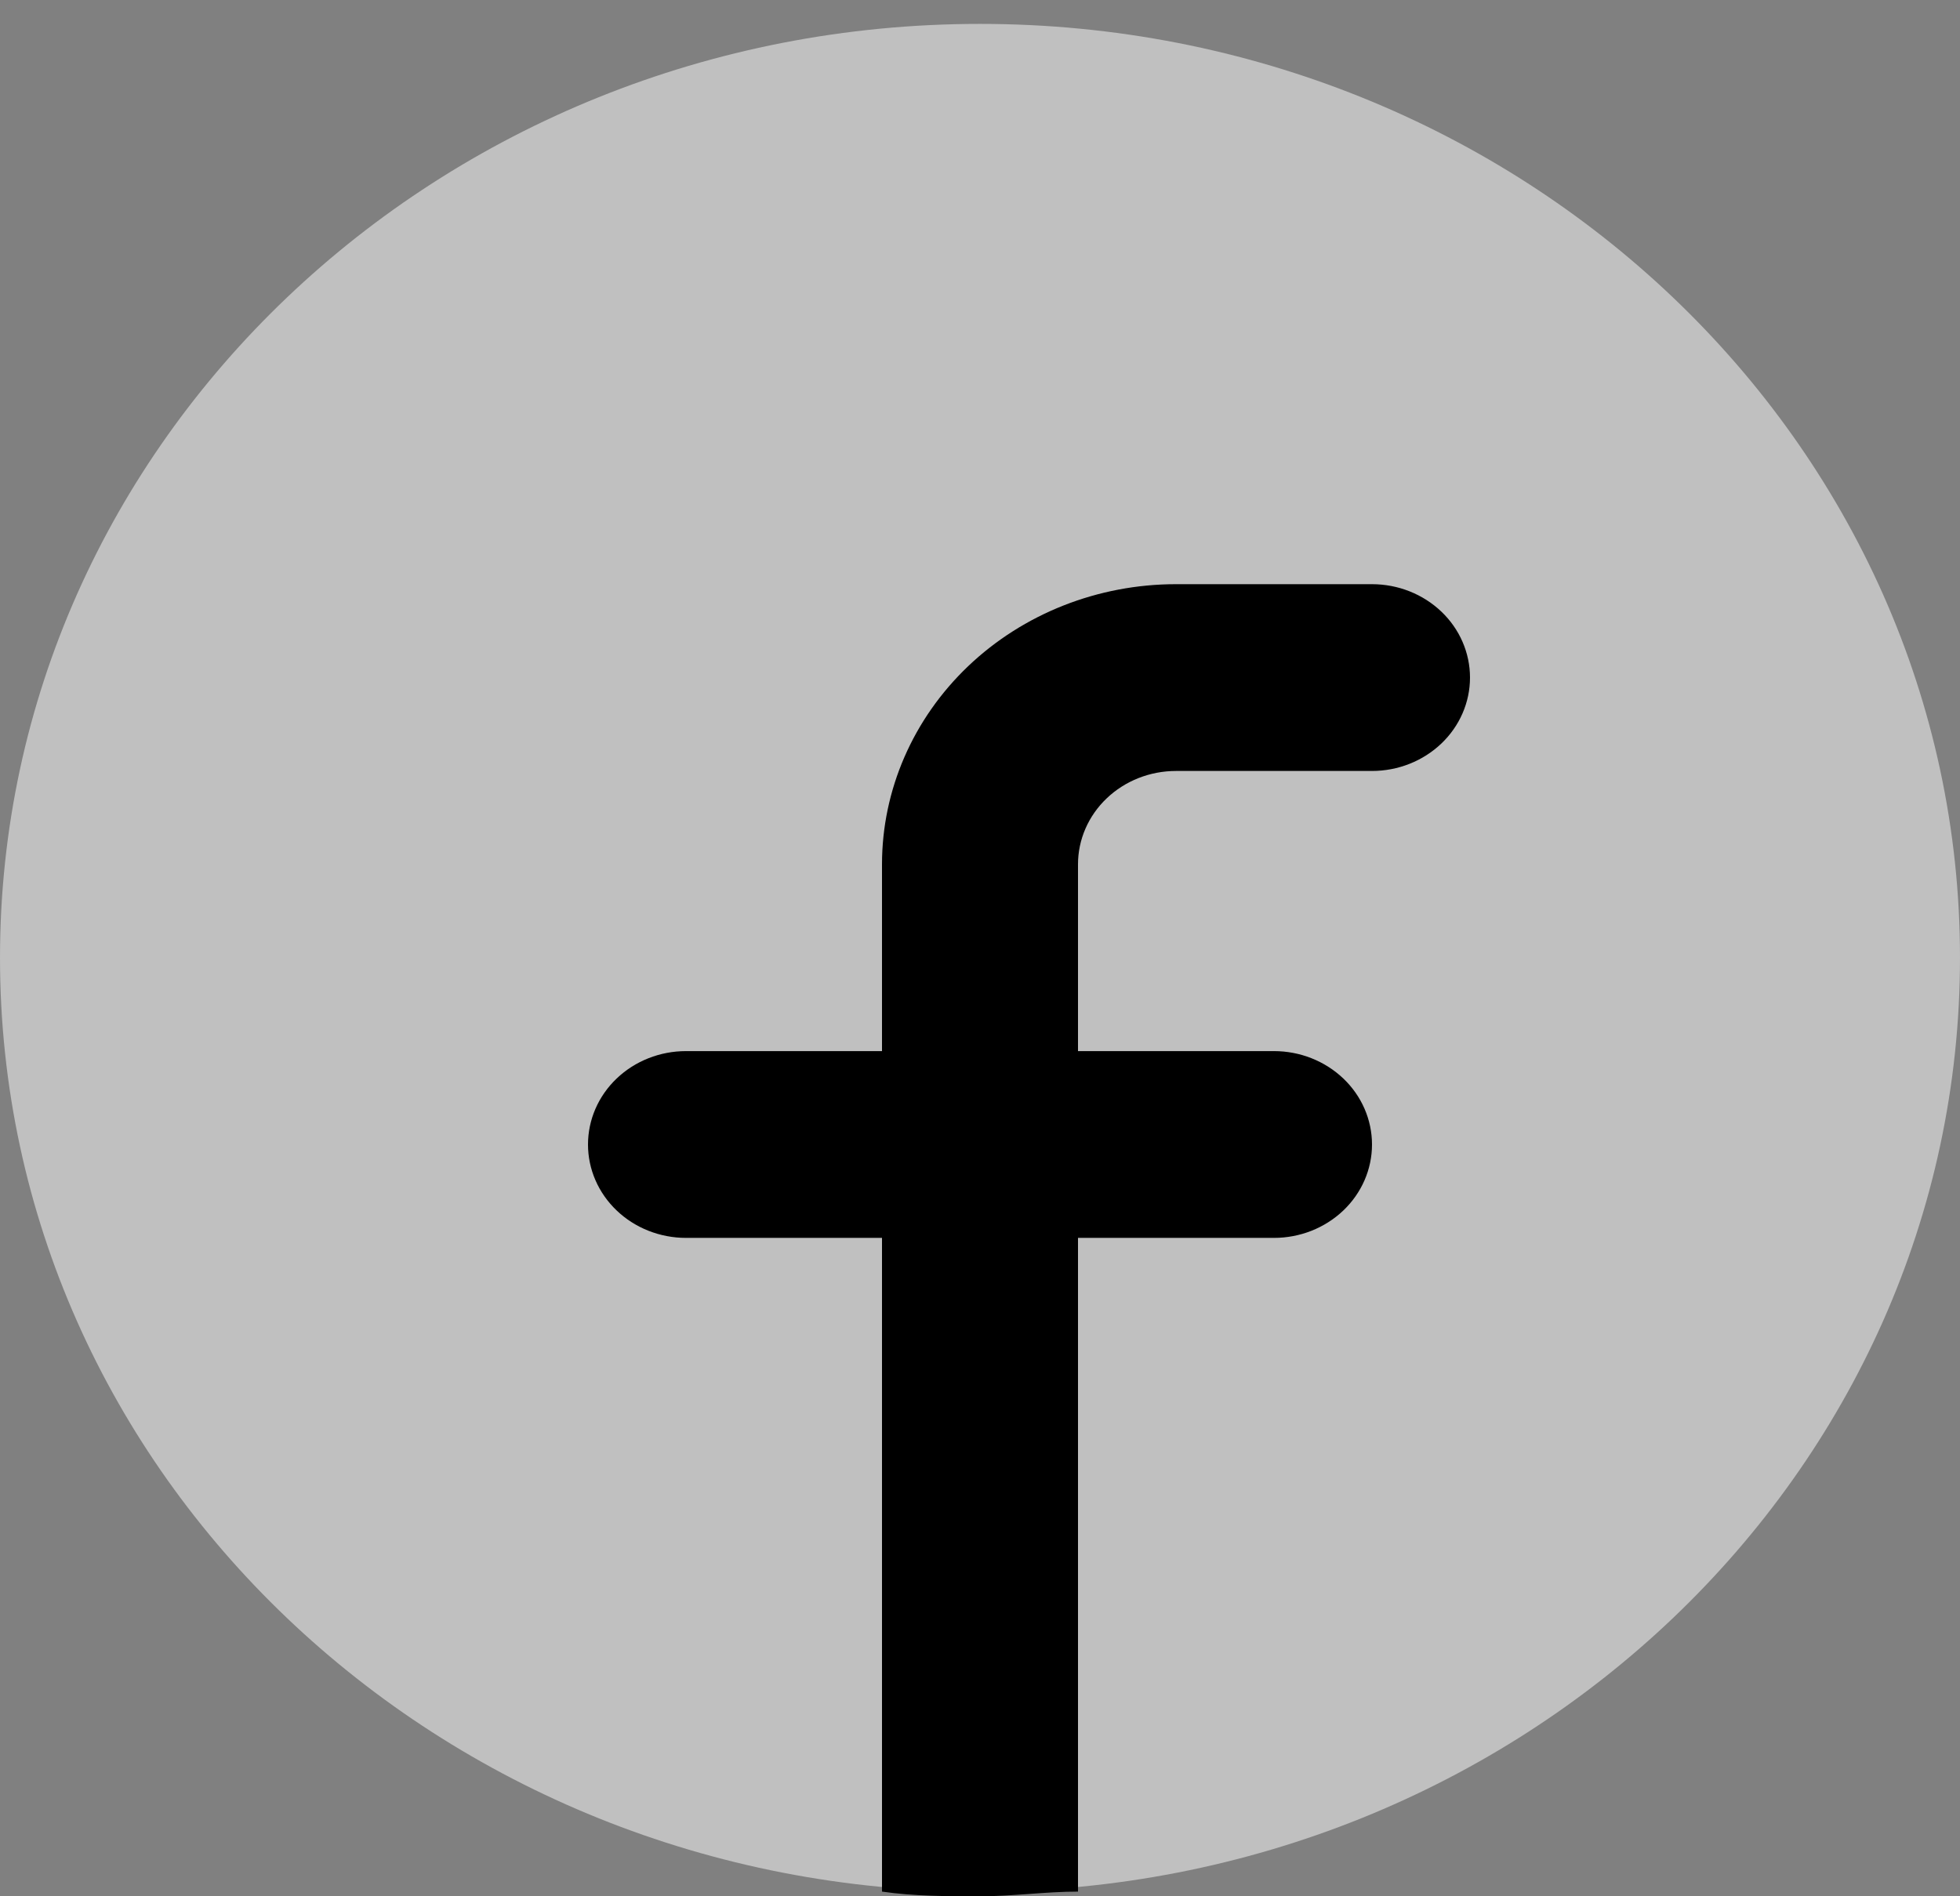 <svg width="31" height="30" viewBox="0 0 31 30" fill="none" xmlns="http://www.w3.org/2000/svg">
<rect x="0" y="0" width="31" height="30" fill="#808080" stroke="none"/>
<path d="M15.5 29.926C24.06 29.926 31 23.312 31 15.152C31 6.993 24.06 0.378 15.5 0.378C6.94 0.378 0 6.993 0 15.152C0 23.312 6.94 29.926 15.5 29.926Z" fill="white" fill-opacity="0.5"/>
<path d="M23.25 10.72C23.25 11.111 23.087 11.487 22.796 11.764C22.505 12.041 22.111 12.197 21.7 12.197H18.6C18.189 12.197 17.794 12.353 17.504 12.63C17.213 12.907 17.05 13.283 17.05 13.674V16.629H20.15C20.561 16.629 20.955 16.785 21.246 17.062C21.537 17.339 21.7 17.715 21.7 18.107C21.7 18.498 21.537 18.874 21.246 19.151C20.955 19.428 20.561 19.584 20.15 19.584H17.05V29.926C16.538 29.926 16.027 30 15.5 30C14.973 30 14.461 30 13.95 29.926V19.584H10.85C10.439 19.584 10.044 19.428 9.754 19.151C9.463 18.874 9.3 18.498 9.3 18.107C9.3 17.715 9.463 17.339 9.754 17.062C10.044 16.785 10.439 16.629 10.85 16.629H13.95V13.674C13.95 12.499 14.44 11.372 15.312 10.54C16.184 9.709 17.366 9.242 18.6 9.242H21.7C22.111 9.242 22.505 9.398 22.796 9.675C23.087 9.952 23.25 10.328 23.25 10.72Z" fill="black"/>
</svg>
